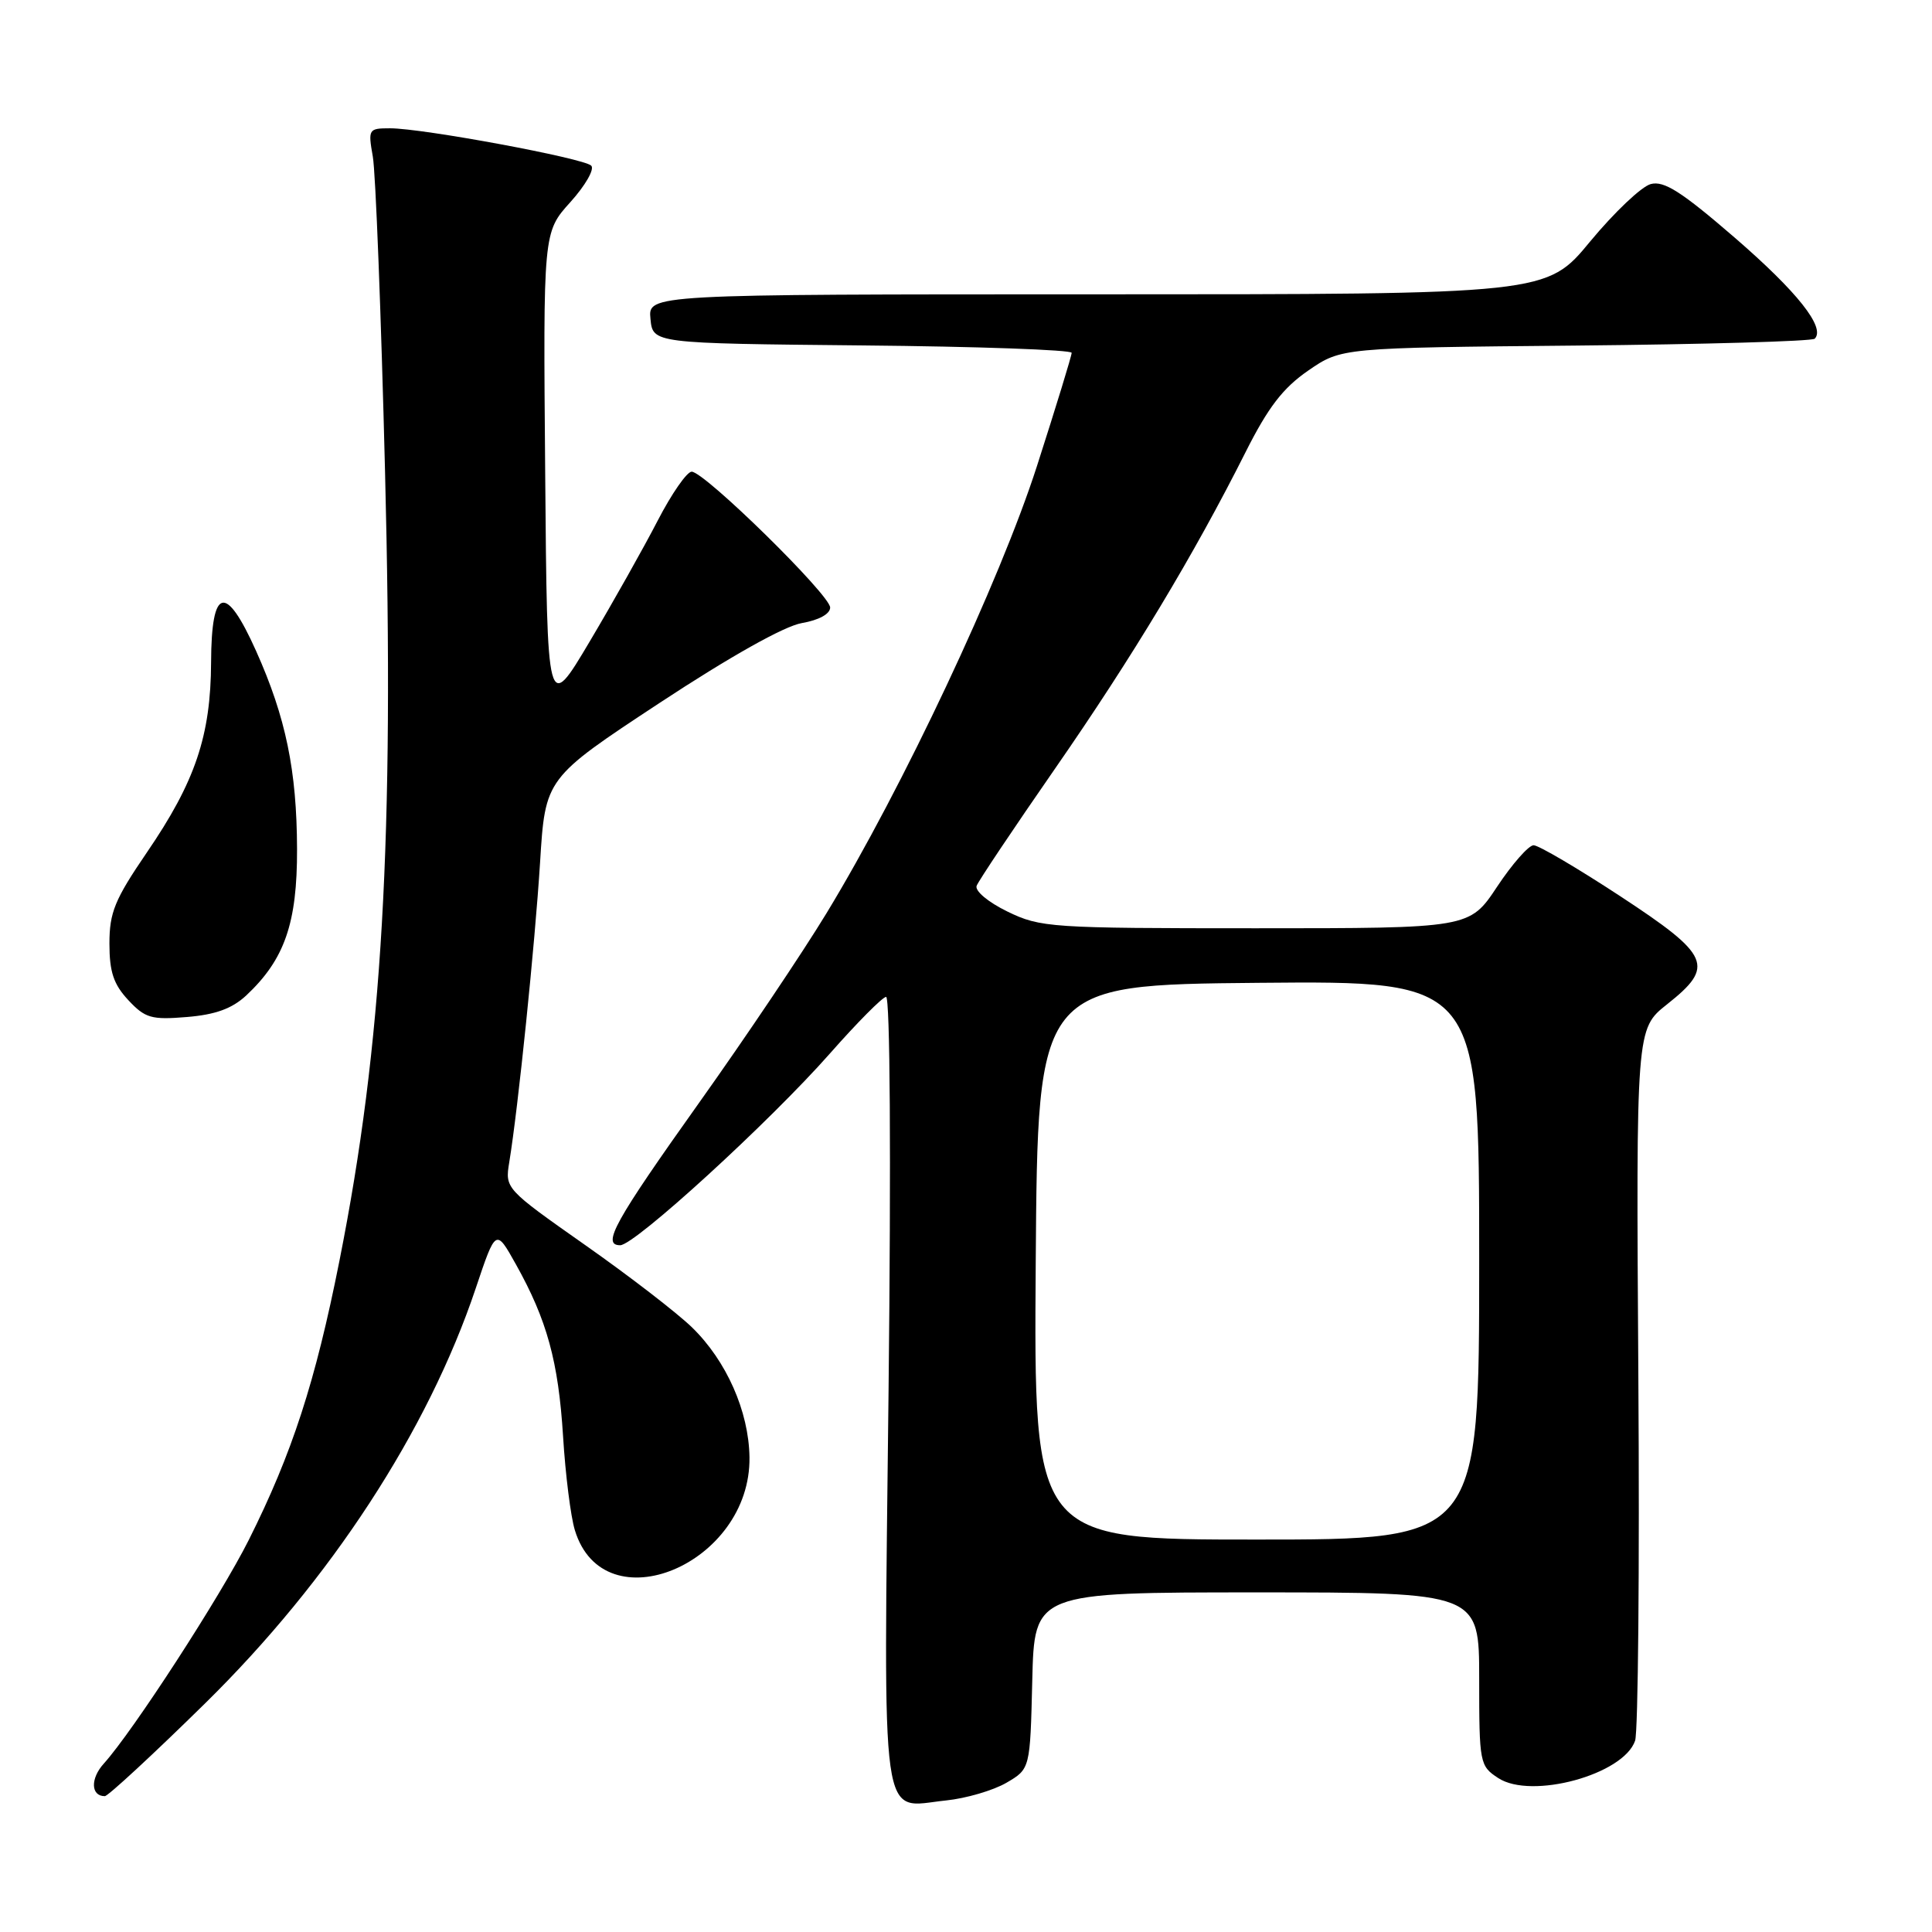<?xml version="1.0" encoding="UTF-8" standalone="no"?>
<!DOCTYPE svg PUBLIC "-//W3C//DTD SVG 1.1//EN" "http://www.w3.org/Graphics/SVG/1.1/DTD/svg11.dtd" >
<svg xmlns="http://www.w3.org/2000/svg" xmlns:xlink="http://www.w3.org/1999/xlink" version="1.1" viewBox="0 0 256 256">
 <g >
 <path fill="currentColor"
d=" M 133.35 236.23 C 136.50 234.39 136.50 234.39 136.78 222.70 C 137.06 211.00 137.06 211.00 166.53 211.00 C 196.00 211.00 196.00 211.00 196.00 222.48 C 196.00 233.63 196.07 234.00 198.52 235.60 C 202.91 238.48 215.13 235.15 216.66 230.65 C 217.06 229.47 217.26 207.76 217.09 182.42 C 216.79 136.33 216.79 136.33 220.89 133.08 C 227.27 128.03 226.66 126.61 214.69 118.75 C 209.03 115.04 203.87 112.00 203.21 112.00 C 202.56 112.00 200.38 114.47 198.37 117.50 C 194.72 123.00 194.72 123.00 166.39 123.00 C 139.19 123.00 137.87 122.91 133.50 120.79 C 130.93 119.54 129.15 118.05 129.41 117.37 C 129.66 116.71 134.34 109.72 139.81 101.83 C 150.06 87.05 158.19 73.54 165.03 59.94 C 168.03 53.97 170.00 51.41 173.35 49.10 C 177.74 46.08 177.74 46.08 208.79 45.79 C 225.86 45.63 240.11 45.22 240.46 44.88 C 241.92 43.41 238.16 38.67 229.86 31.49 C 222.80 25.39 220.49 23.92 218.73 24.39 C 217.50 24.72 213.90 28.14 210.71 31.99 C 204.93 39.00 204.93 39.00 145.40 39.00 C 85.87 39.00 85.87 39.00 86.19 42.25 C 86.50 45.50 86.50 45.50 114.25 45.77 C 129.51 45.91 142.00 46.36 142.00 46.75 C 142.00 47.15 139.93 53.89 137.41 61.73 C 132.47 77.08 119.62 104.38 109.52 121.00 C 106.35 126.22 98.79 137.47 92.72 146.00 C 81.40 161.91 79.69 165.00 82.18 165.00 C 84.11 165.00 102.01 148.63 110.00 139.56 C 113.58 135.50 116.91 132.14 117.41 132.09 C 117.94 132.04 118.08 153.22 117.74 184.20 C 117.08 243.52 116.52 239.48 125.35 238.57 C 128.01 238.30 131.61 237.24 133.35 236.23 Z  M 27.13 225.75 C 43.78 209.40 56.71 189.58 63.04 170.70 C 65.70 162.77 65.70 162.77 68.36 167.53 C 72.48 174.90 73.99 180.39 74.61 190.33 C 74.92 195.38 75.62 200.96 76.17 202.75 C 80.01 215.41 99.52 207.26 99.31 193.08 C 99.22 187.00 96.25 180.31 91.69 175.88 C 89.71 173.96 83.33 169.04 77.50 164.95 C 66.95 157.53 66.91 157.48 67.48 154.00 C 68.66 146.82 70.88 125.13 71.56 114.31 C 72.25 103.12 72.25 103.12 87.37 93.16 C 96.76 86.98 103.92 82.96 106.25 82.56 C 108.51 82.17 110.00 81.35 110.00 80.50 C 110.00 78.84 93.35 62.50 91.65 62.50 C 91.02 62.50 88.99 65.42 87.14 69.00 C 85.29 72.58 81.24 79.78 78.14 85.00 C 72.50 94.50 72.50 94.50 72.24 62.64 C 71.97 30.77 71.97 30.77 75.58 26.78 C 77.56 24.58 78.81 22.41 78.34 21.95 C 77.35 20.96 56.01 17.00 51.69 17.00 C 48.83 17.00 48.76 17.11 49.40 20.75 C 49.77 22.81 50.50 41.60 51.02 62.50 C 52.25 111.34 50.69 138.33 44.97 167.10 C 41.78 183.14 38.71 192.58 32.96 204.06 C 29.24 211.48 17.63 229.39 13.76 233.68 C 11.95 235.67 12.03 238.00 13.89 238.00 C 14.31 238.00 20.27 232.49 27.13 225.75 Z  M 32.61 131.92 C 37.71 127.15 39.39 122.33 39.36 112.50 C 39.33 102.10 37.87 95.04 33.93 86.25 C 29.90 77.26 28.01 77.74 27.97 87.75 C 27.93 97.49 25.88 103.57 19.45 112.97 C 15.21 119.18 14.50 120.90 14.50 125.03 C 14.50 128.78 15.05 130.43 17.00 132.52 C 19.23 134.91 20.06 135.15 24.76 134.76 C 28.54 134.45 30.74 133.65 32.61 131.92 Z  M 137.24 167.25 C 137.50 130.50 137.50 130.50 166.75 130.23 C 196.00 129.97 196.00 129.97 196.00 166.98 C 196.00 204.00 196.00 204.00 166.49 204.00 C 136.98 204.00 136.98 204.00 137.24 167.25 Z "/>
</g>
</svg>